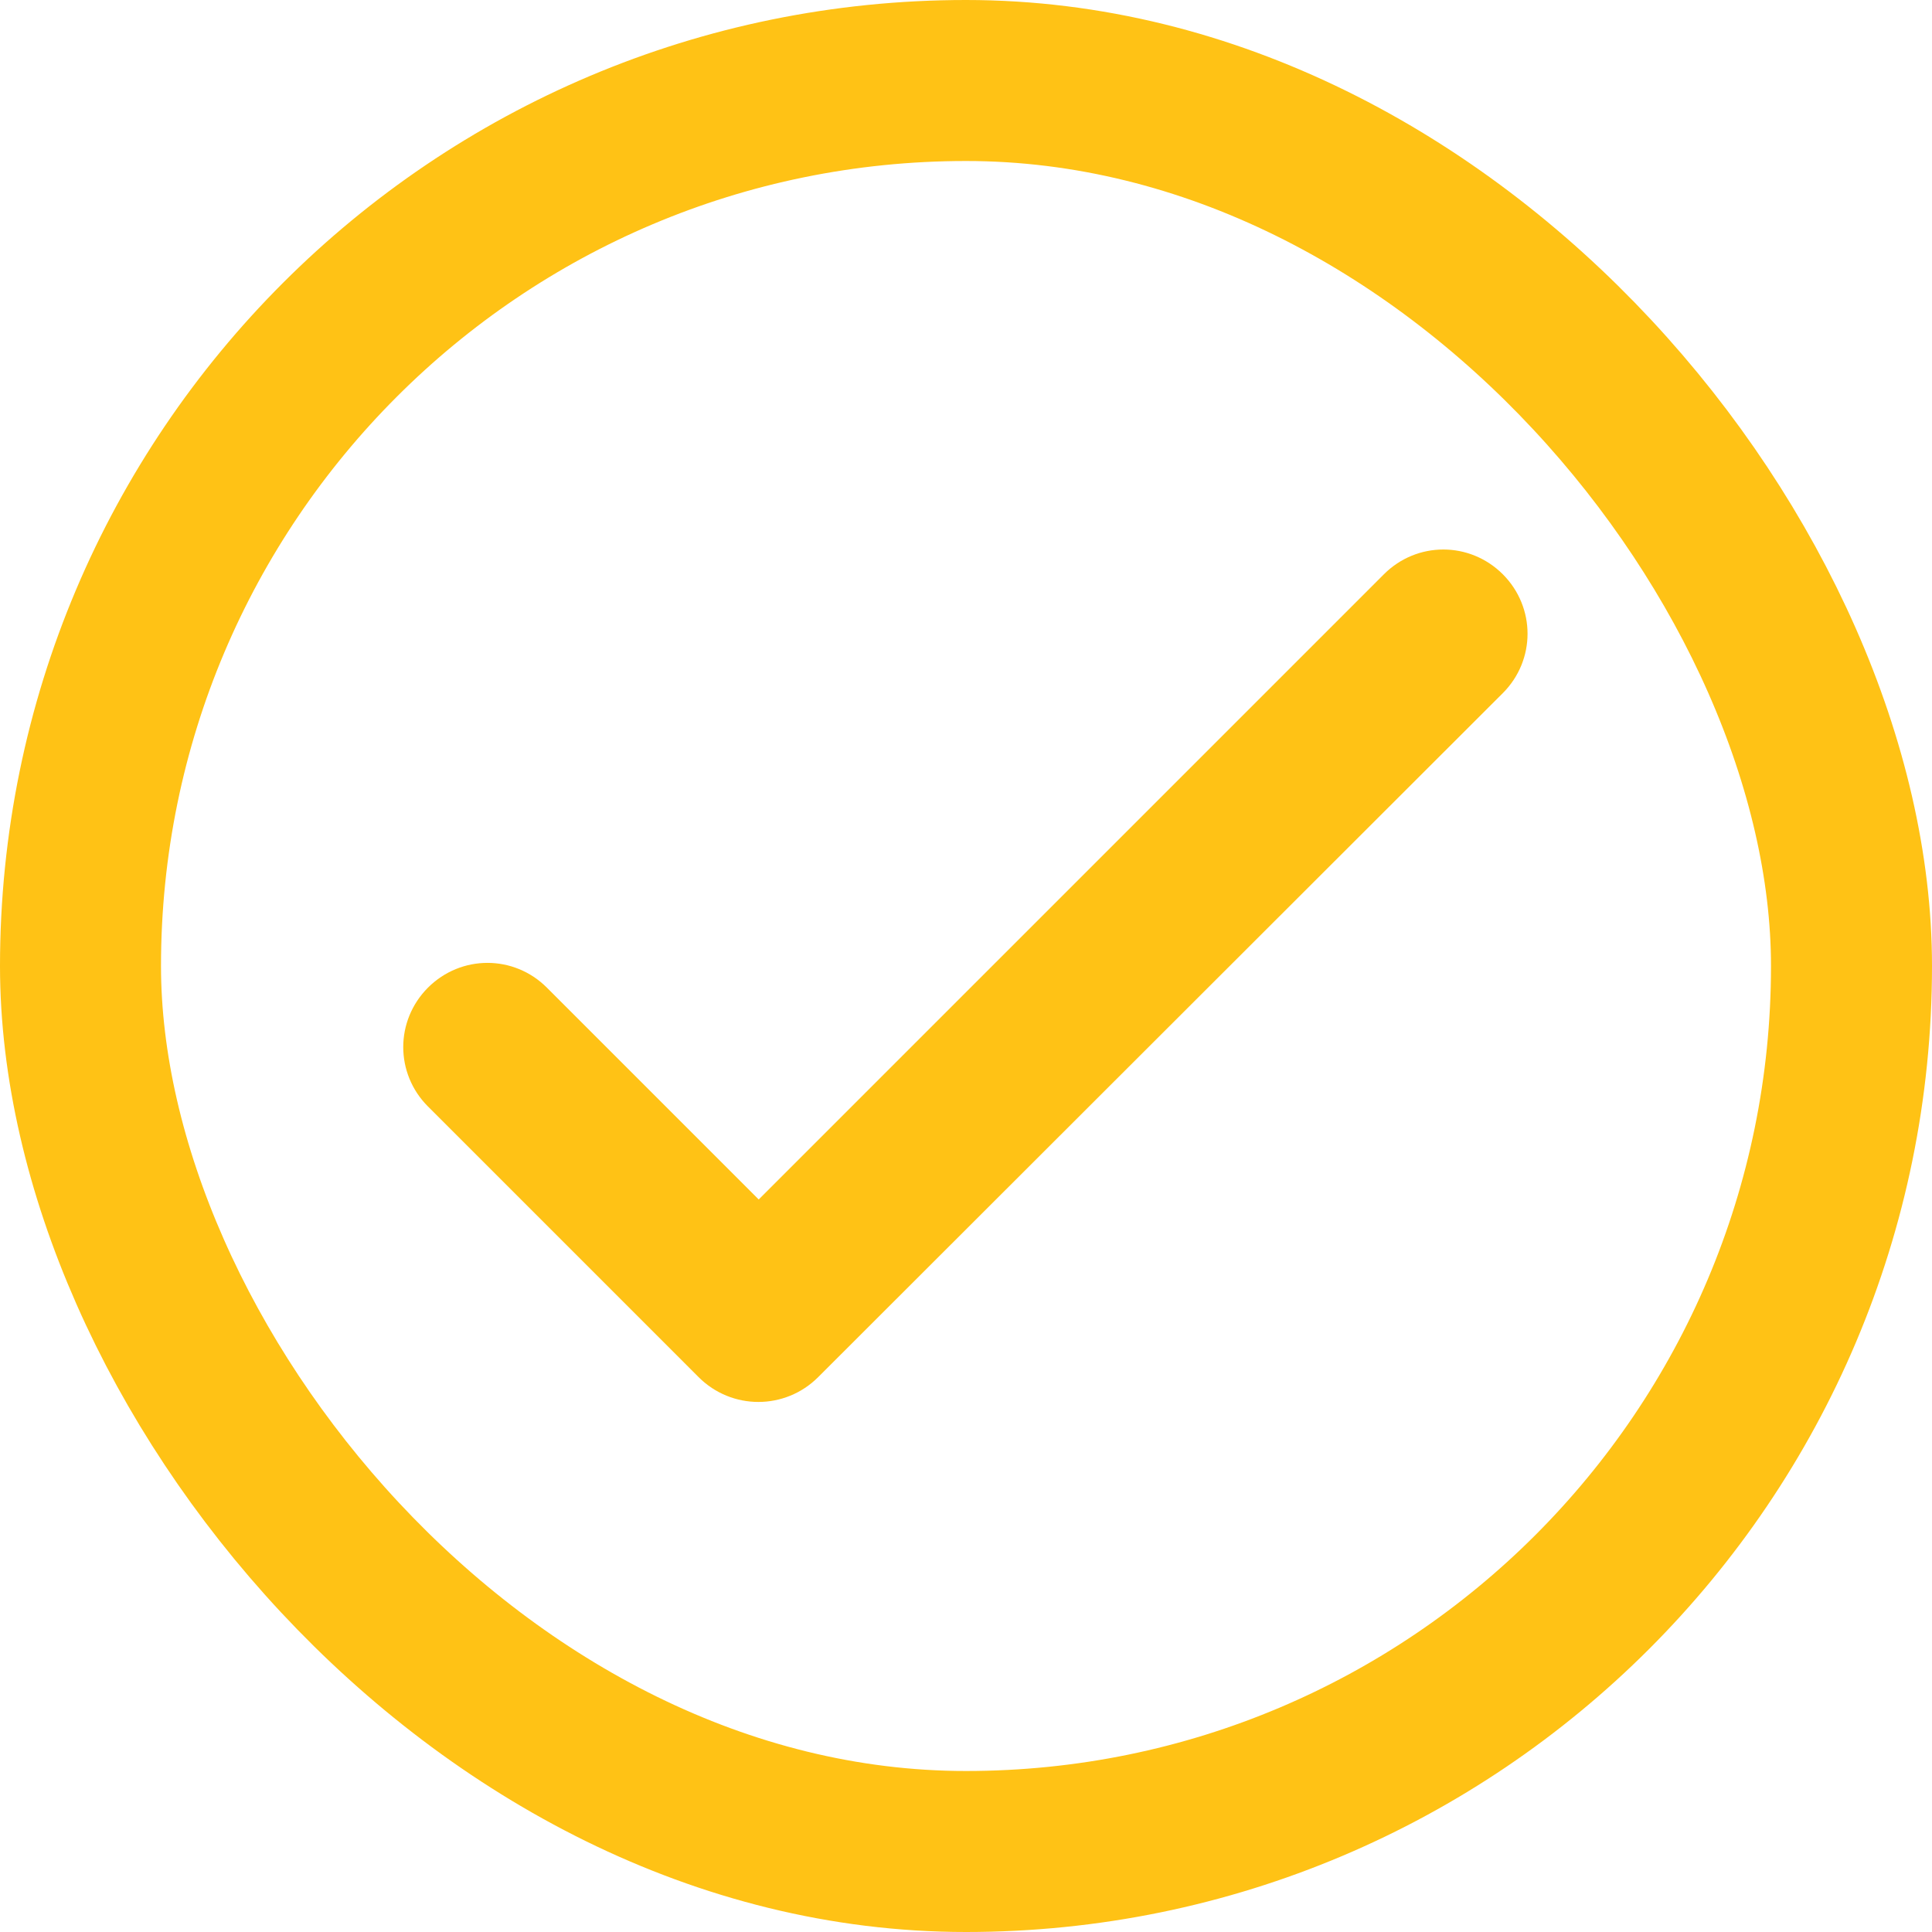 <svg width="24" height="24" viewBox="0 0 24 24" fill="none" xmlns="http://www.w3.org/2000/svg">
<rect x="1" y="1" width="22" height="22" rx="11" stroke="#FFC215" stroke-width="2"/>
<path d="M18.58 8.522L18.58 8.522C18.941 8.161 18.941 7.584 18.58 7.222C18.218 6.861 17.641 6.861 17.28 7.222L9.425 15.077L6.705 12.357C6.344 11.996 5.767 11.996 5.405 12.357C5.044 12.719 5.044 13.296 5.405 13.657L8.767 17.019C9.129 17.381 9.713 17.381 10.075 17.019C10.075 17.019 10.075 17.019 10.075 17.019L18.58 8.522Z" fill="#FFC215" stroke="#FFC215" stroke-width="0.25"/>
</svg>
